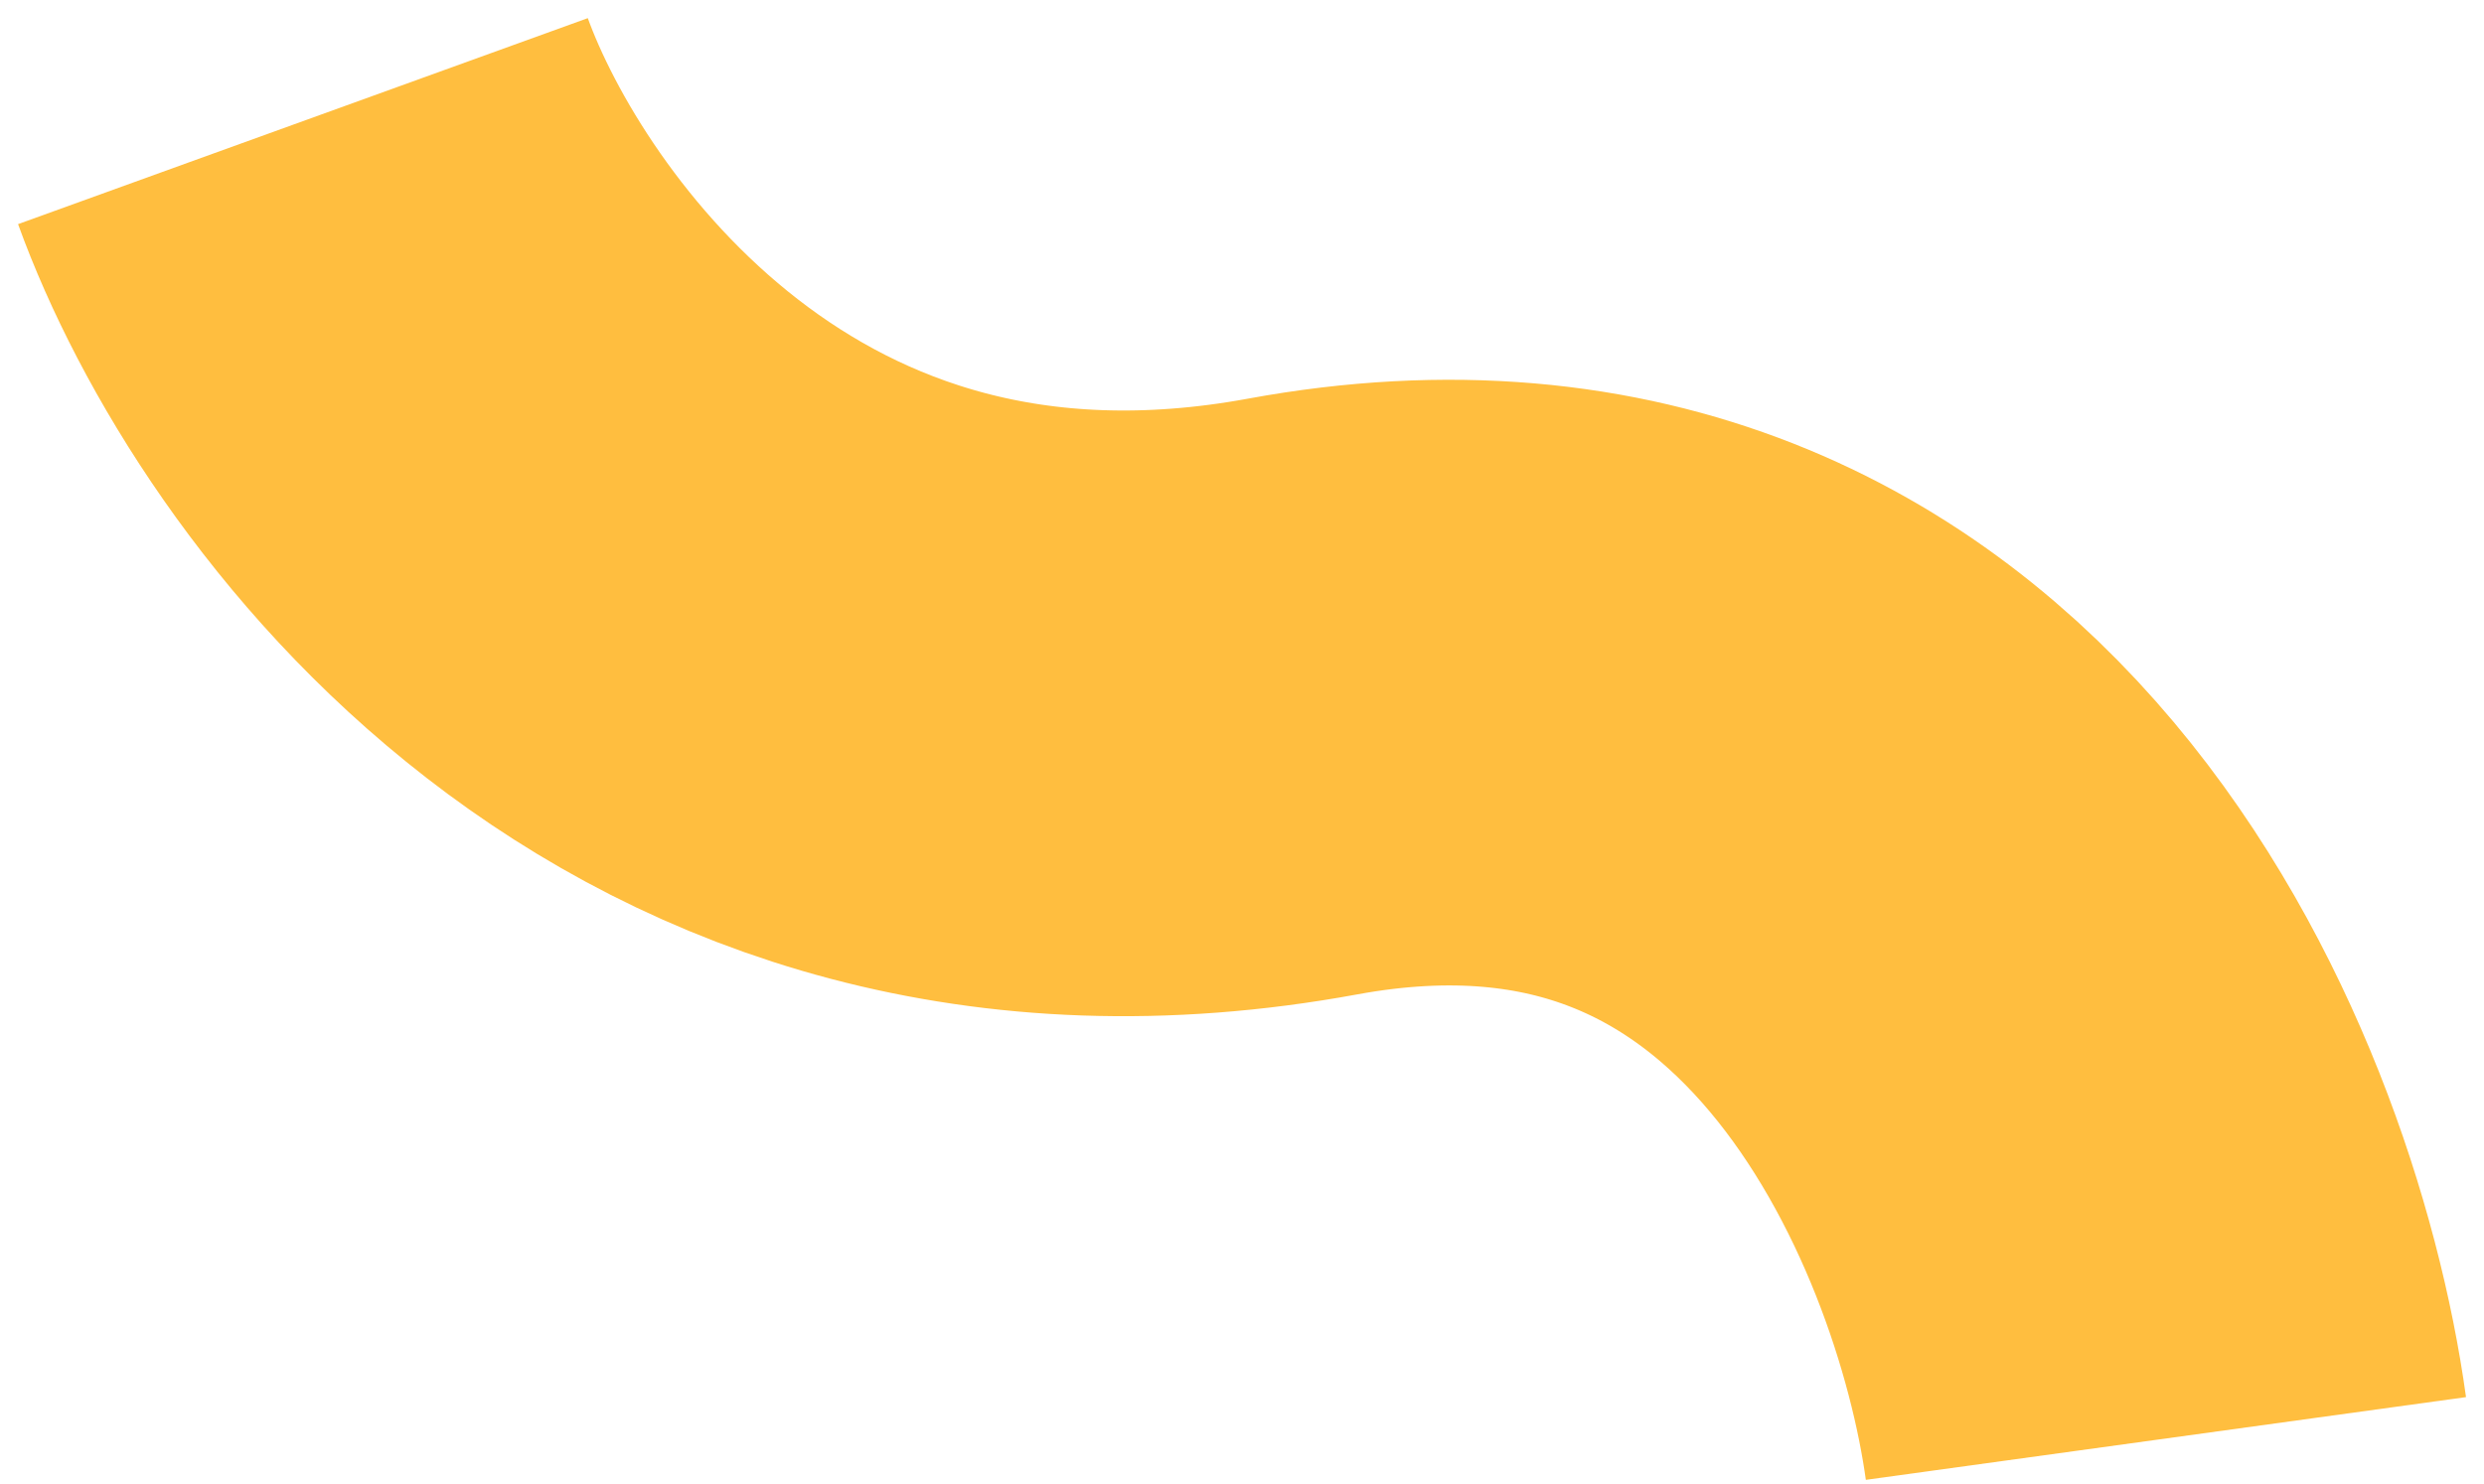 <svg width="82" height="49" viewBox="0 0 82 49" fill="none" xmlns="http://www.w3.org/2000/svg">
<path d="M10 4C12.833 11.833 23.4 26.6 43 23C62.6 19.4 70.167 37.833 71.5 47.5" stroke="#FFBE3F" stroke-width="20"/>
</svg>
